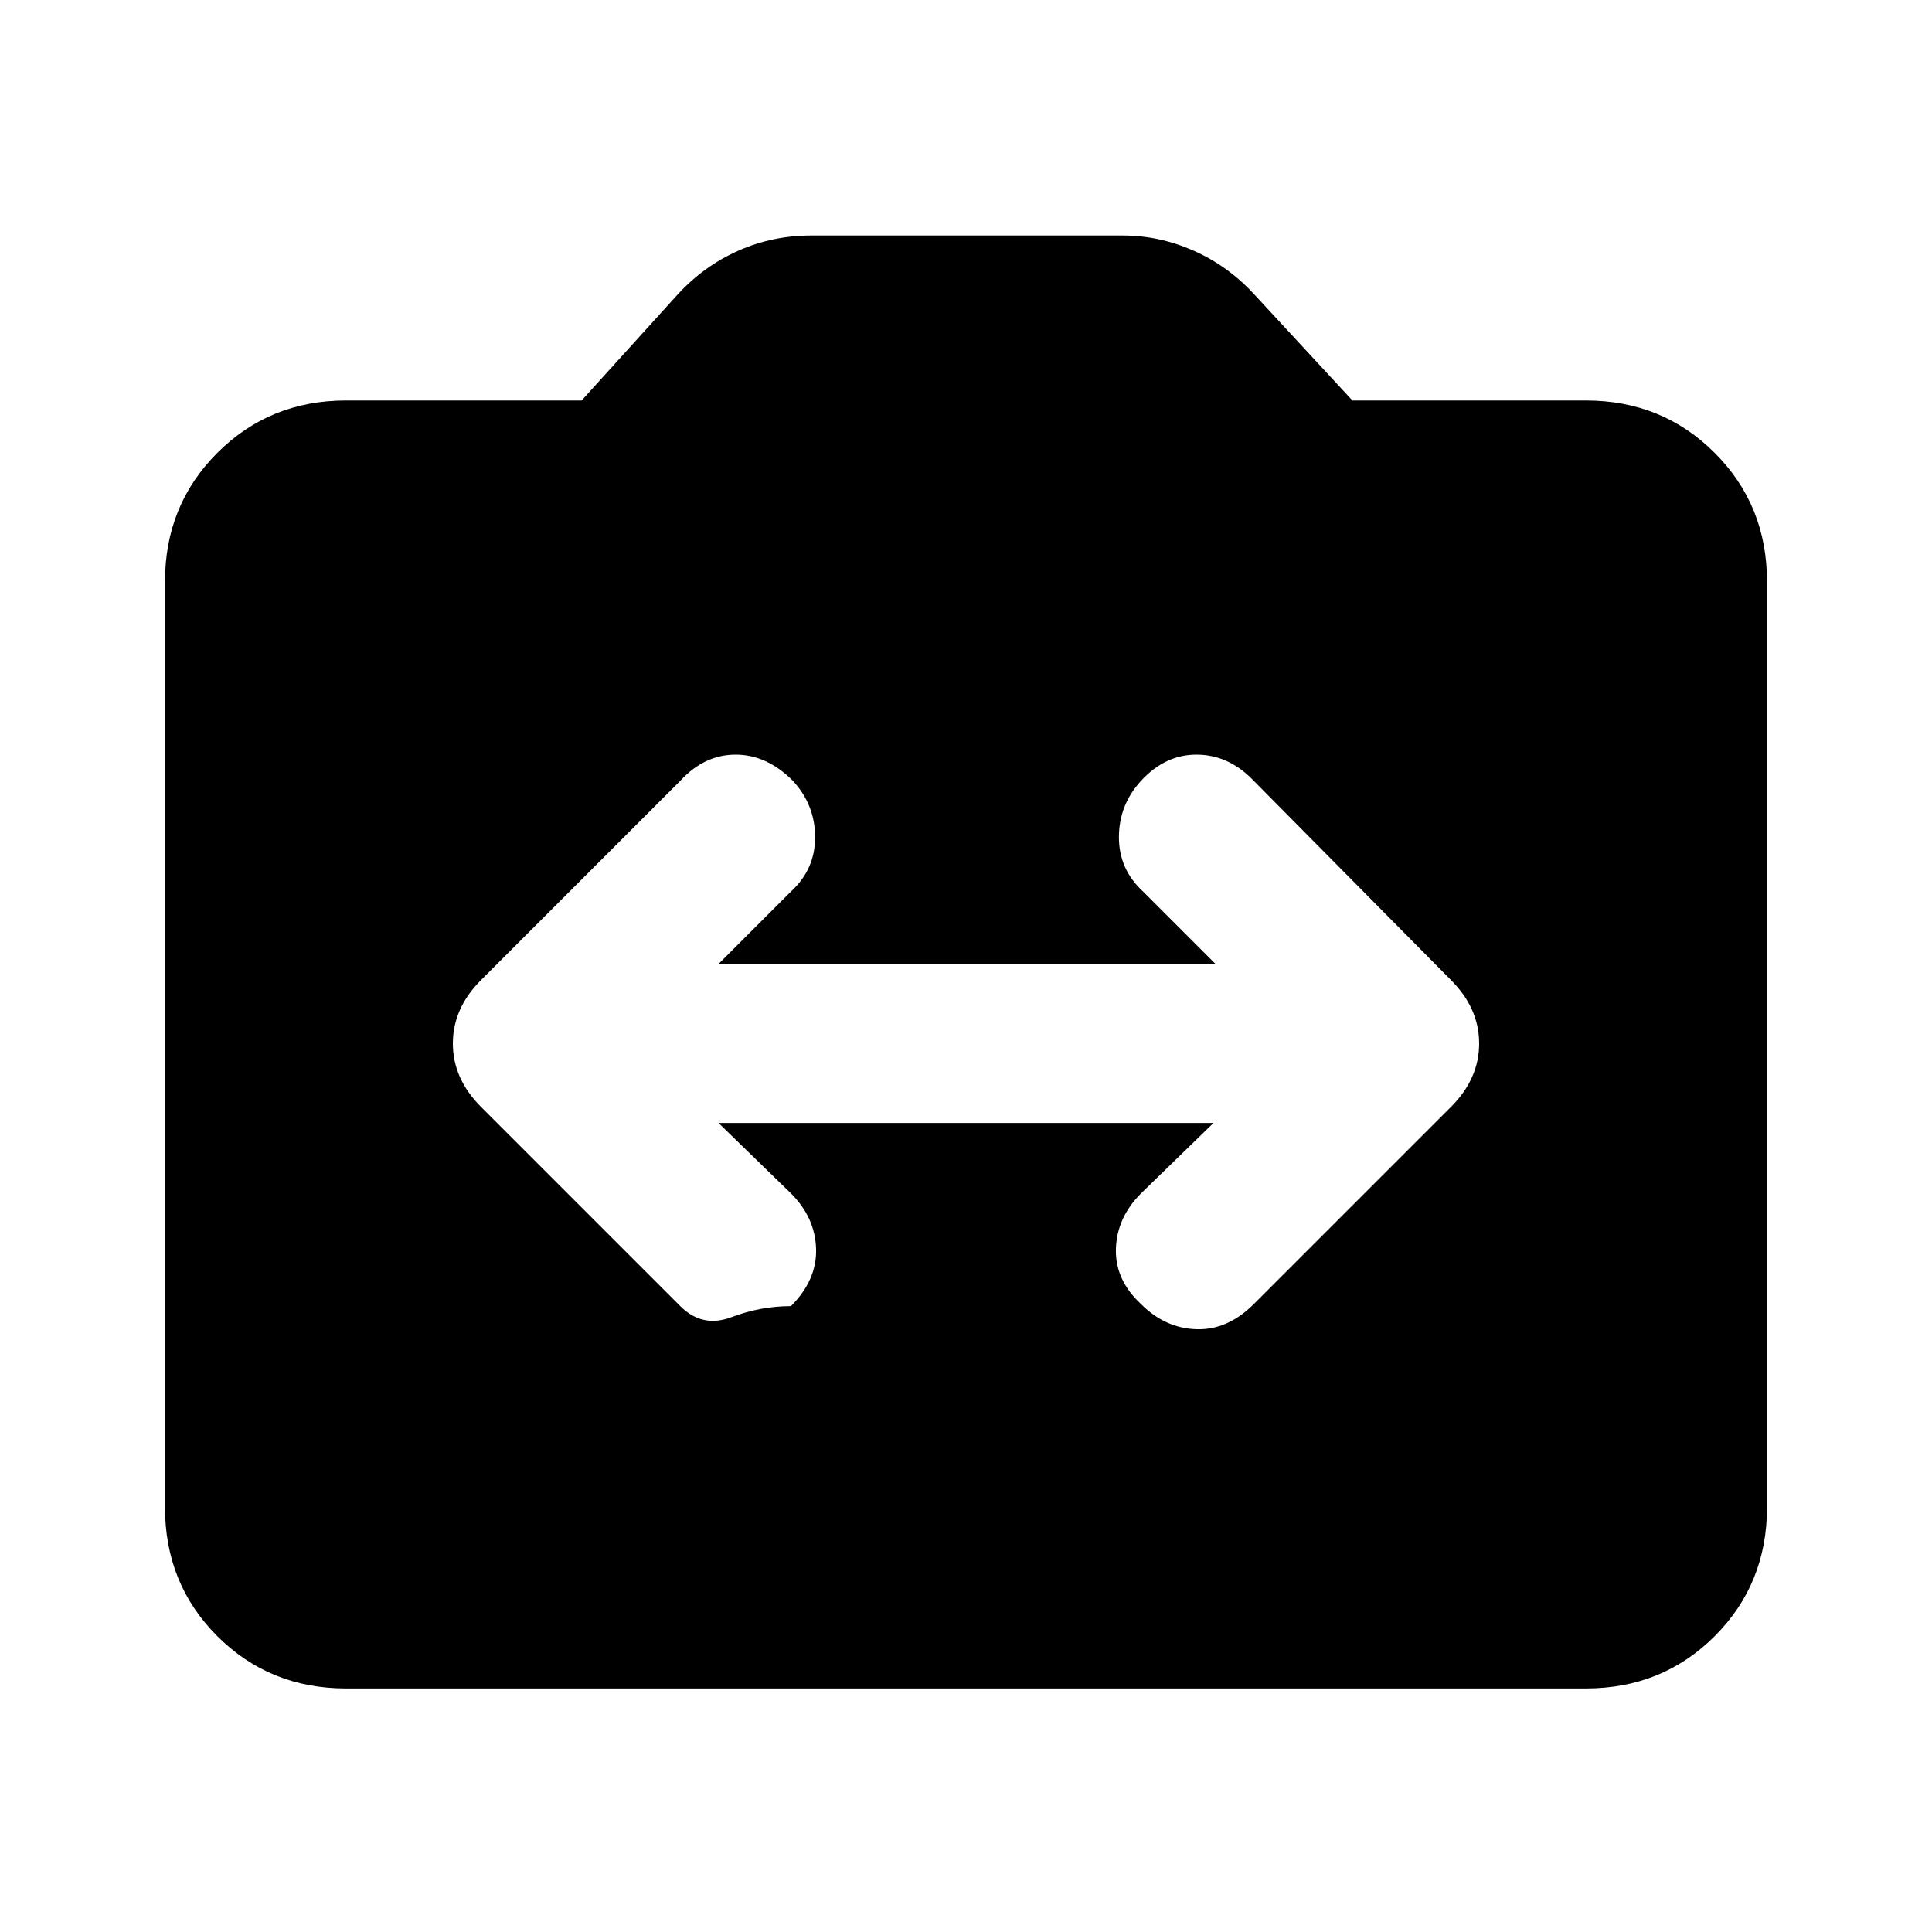 <svg xmlns="http://www.w3.org/2000/svg" height="20" width="20"><path d="m4.979 11.458 2.063 2.063q.229.229.531.114.302-.114.615-.114.27-.271.26-.594-.01-.323-.26-.573l-.75-.729h5.124l-.75.729q-.25.25-.26.573-.01.323.26.573.25.25.573.26.323.011.594-.26l2.042-2.042q.291-.291.291-.656 0-.364-.291-.656l-2.063-2.084q-.25-.25-.573-.25-.323 0-.573.271-.229.25-.229.584 0 .333.25.562l.75.75H7.438l.75-.75q.25-.229.25-.562 0-.334-.23-.584-.27-.271-.593-.271-.323 0-.573.271l-2.063 2.063q-.291.292-.291.656 0 .365.291.656Zm-1.396 6.021q-.791 0-1.333-.541-.542-.542-.542-1.334V6.021q0-.792.542-1.333.542-.542 1.333-.542h2.438l1-1.104q.271-.292.625-.448.354-.156.75-.156h3.229q.375 0 .729.156t.625.448L14 4.146h2.417q.791 0 1.333.542.542.541.542 1.333v9.583q0 .792-.542 1.334-.542.541-1.333.541Z"/></svg>